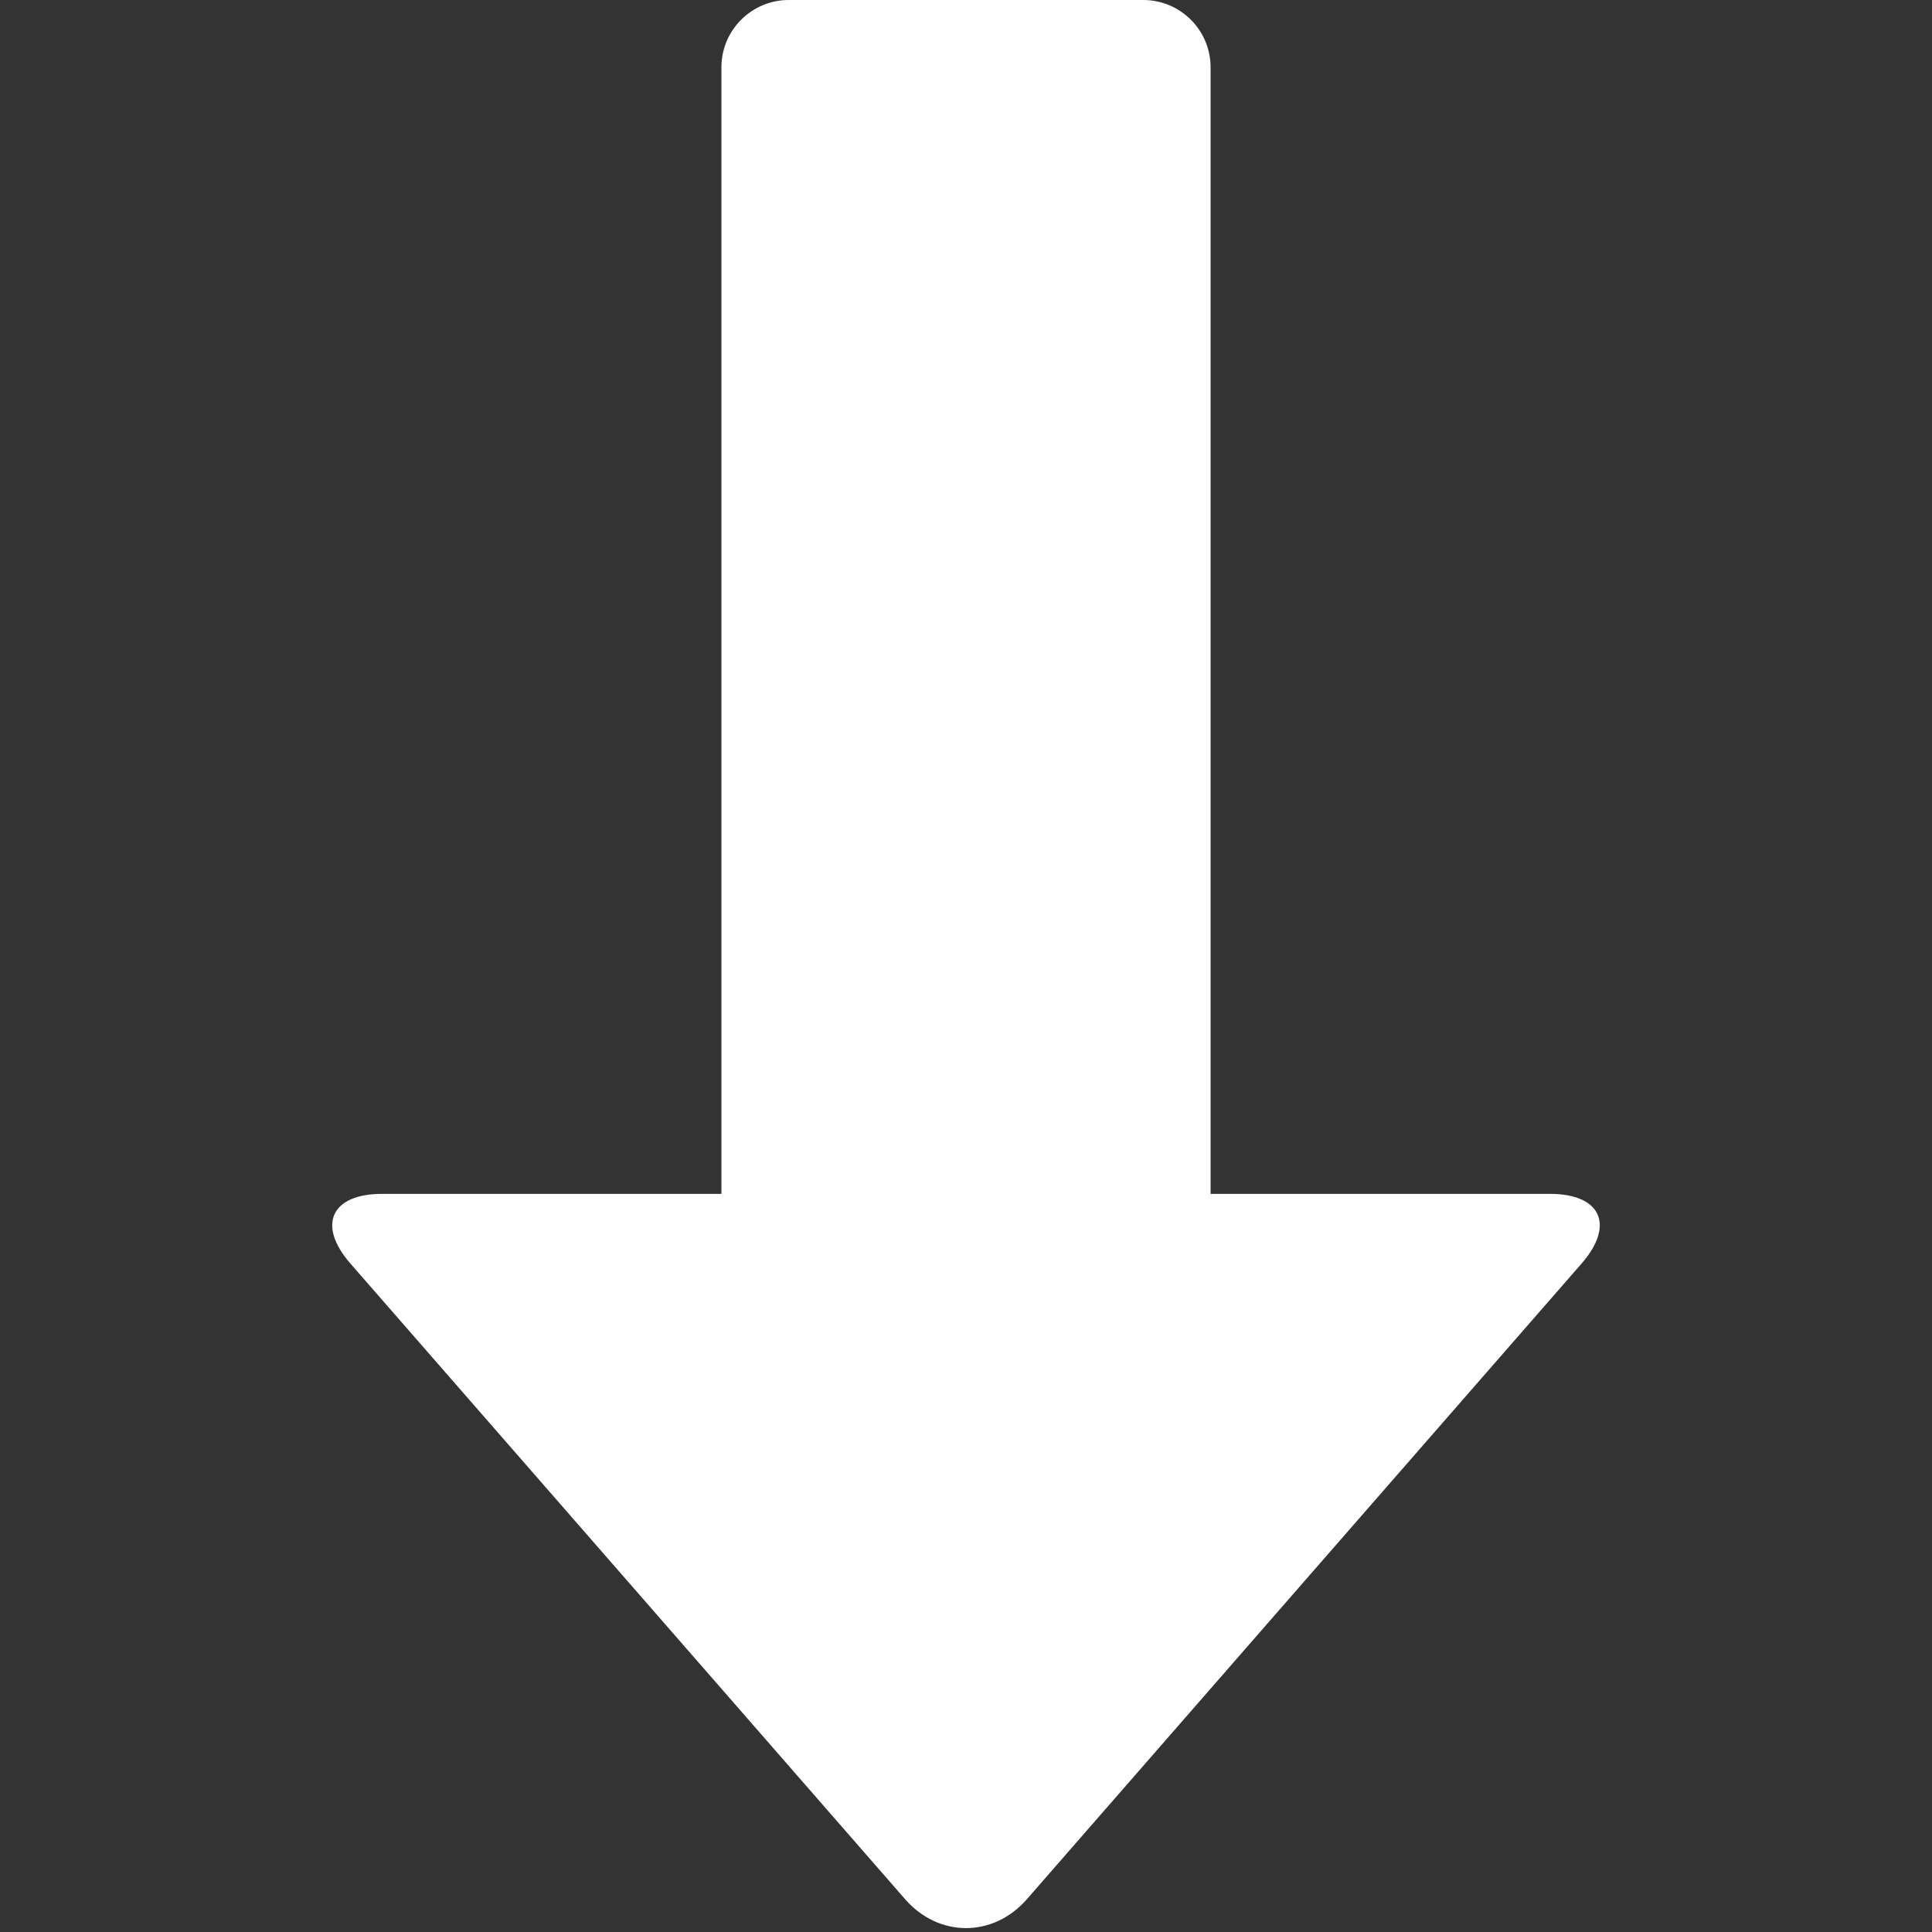 <?xml version="1.0" encoding="UTF-8" standalone="no"?><!-- Generator: Gravit.io --><svg xmlns="http://www.w3.org/2000/svg" xmlns:xlink="http://www.w3.org/1999/xlink" style="isolation:isolate" viewBox="0 0 50 50" width="50pt" height="50pt"><rect x="0" y="0" width="50" height="50" fill="#333333" stroke="none"/><defs><clipPath id="_clipPath_xuMfvBAqwQ6NQ5znpB7YyBUKcmYn3yn6"><rect width="50" height="50"/></clipPath></defs><g clip-path="url(#_clipPath_xuMfvBAqwQ6NQ5znpB7YyBUKcmYn3yn6)"><path d="M 31.33 1.742 L 31.33 33.748 C 31.33 34.709 30.549 35.49 29.587 35.49 L 20.413 35.49 C 19.451 35.49 18.67 34.709 18.67 33.748 L 18.67 1.742 C 18.67 0.781 19.451 0 20.413 0 L 29.587 0 C 30.549 0 31.33 0.781 31.33 1.742 Z" style="stroke:none;fill:#FFFFFF;stroke-miterlimit:10;"/><path d=" M 23.425 49.152 L 16.247 40.926 L 9.069 32.701 C 8.2 31.705 8.567 30.897 9.889 30.897 L 25 30.897 L 40.111 30.897 C 41.433 30.897 41.8 31.705 40.931 32.701 L 33.753 40.926 L 26.575 49.152 C 25.706 50.148 24.294 50.148 23.425 49.152 Z " fill="rgb(255,255,255)"/></g></svg>